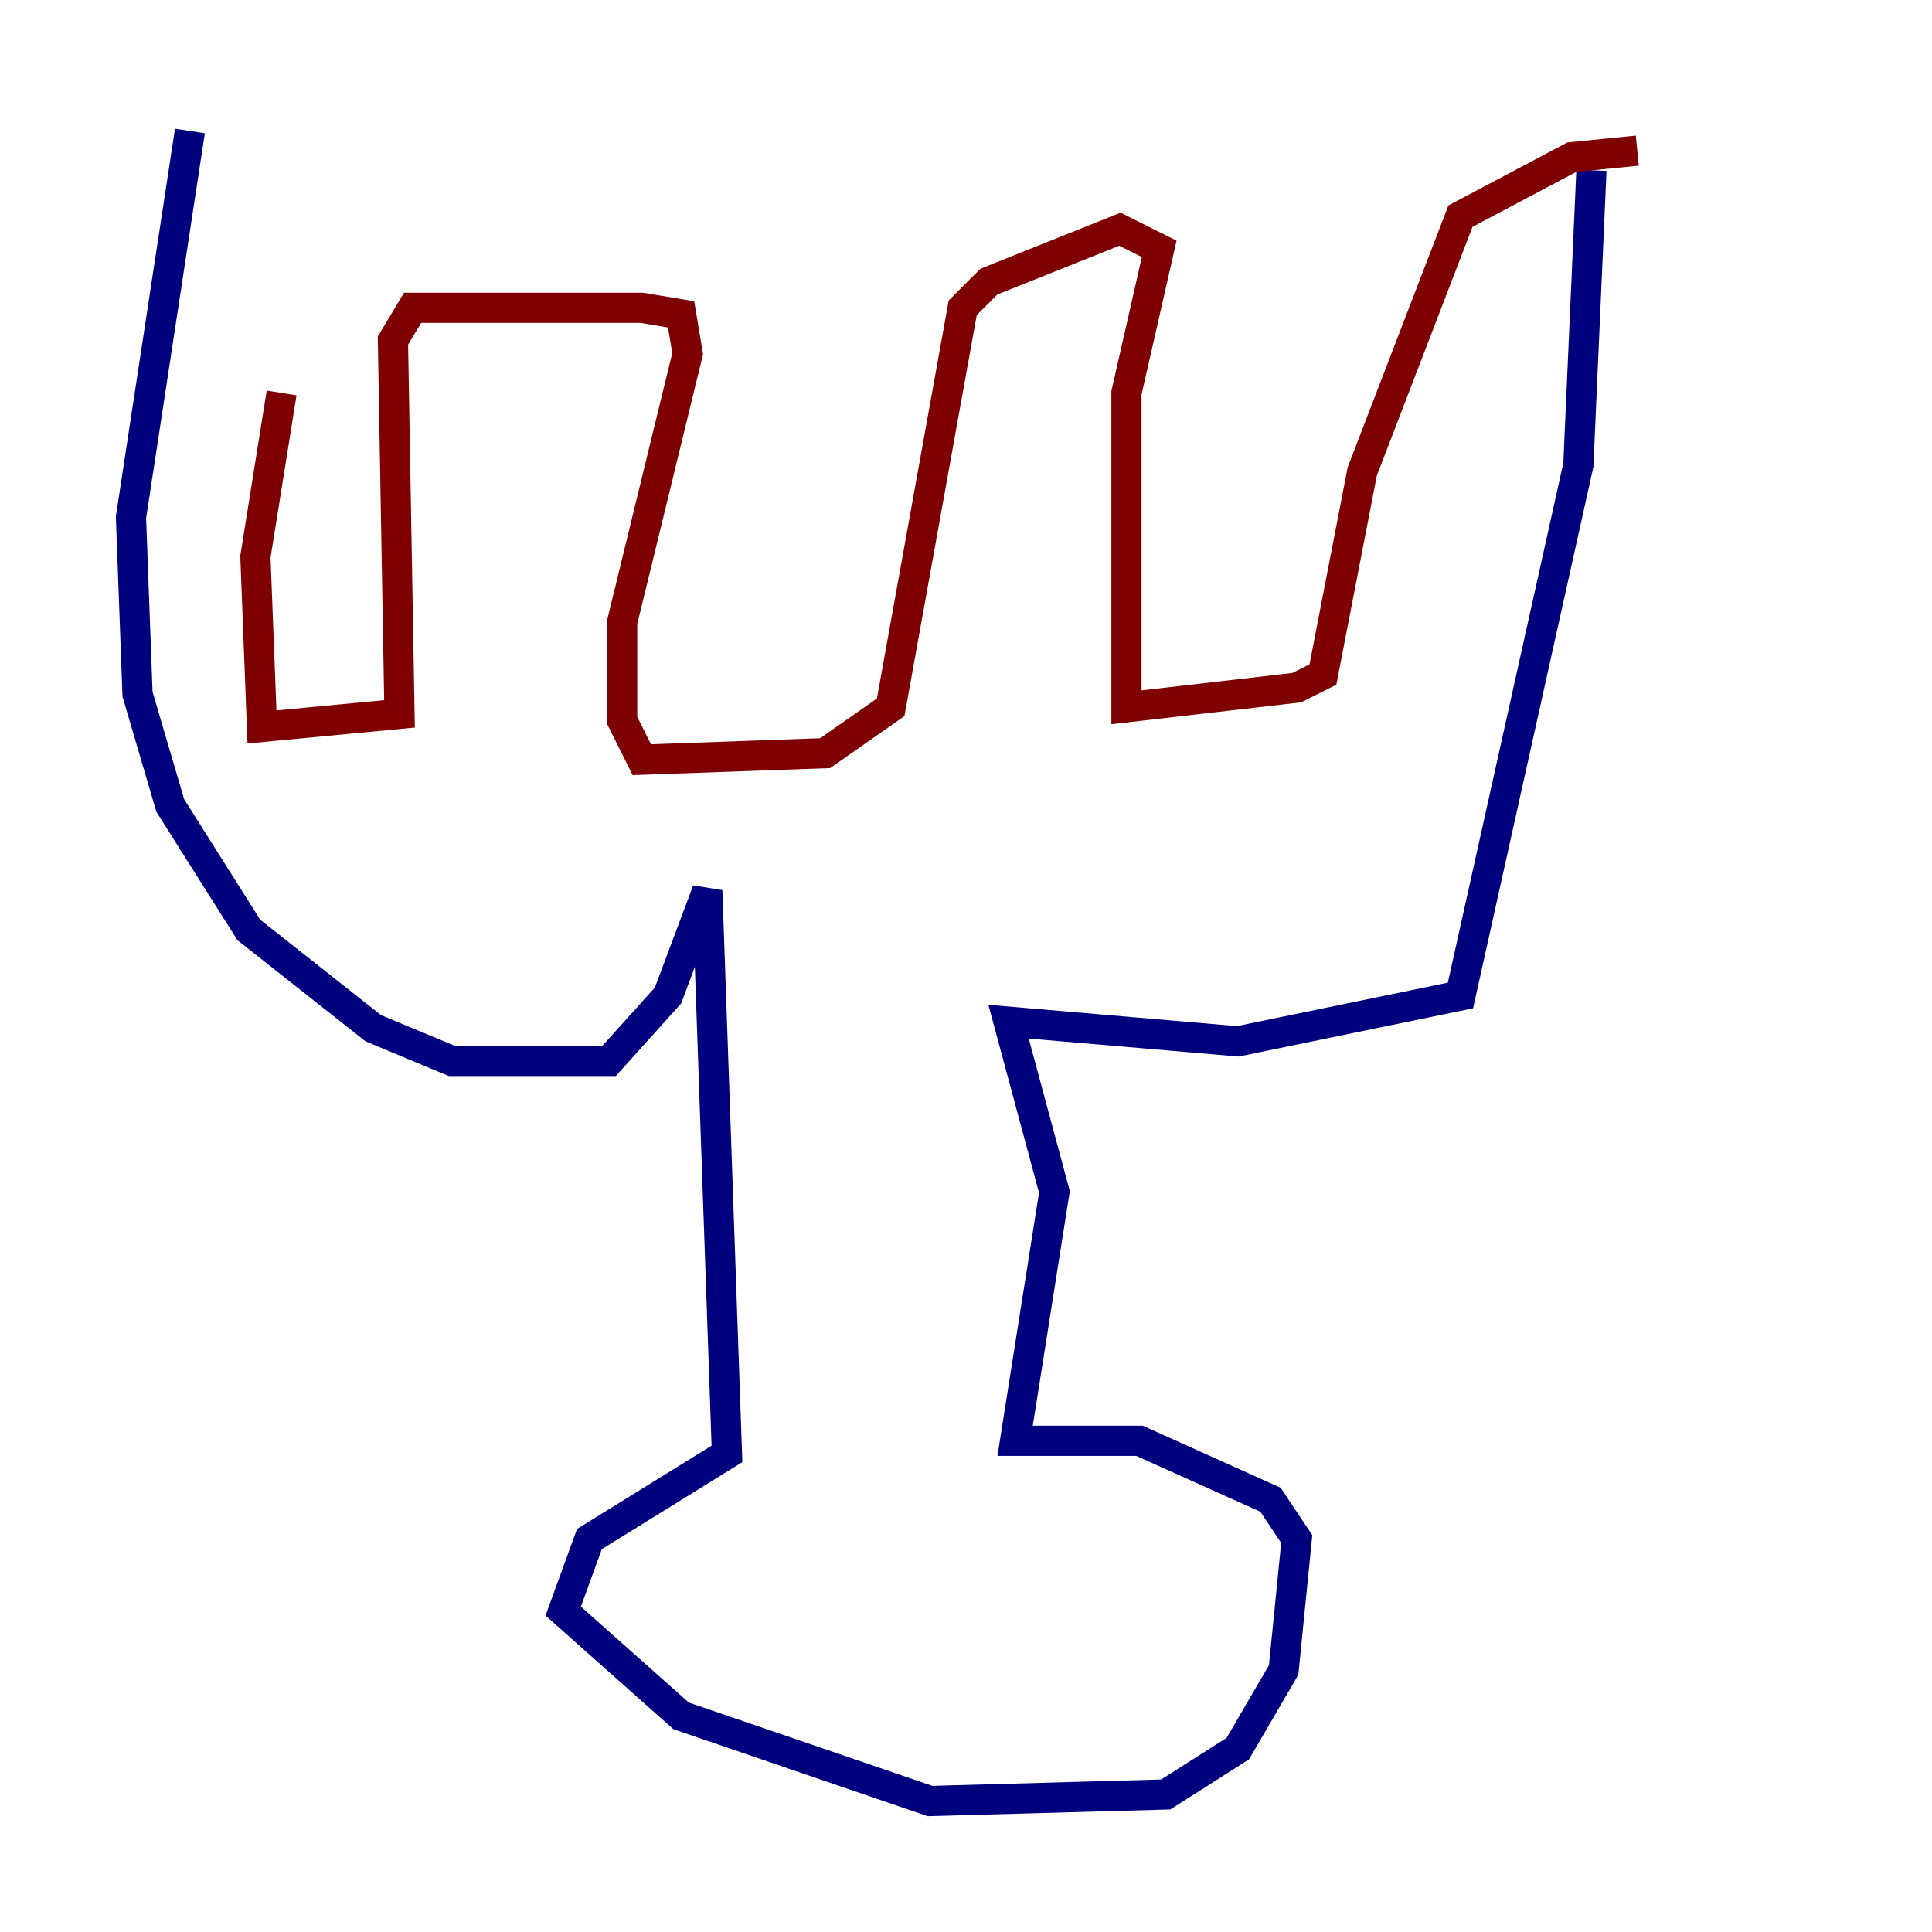 <?xml version="1.0" encoding="utf-8" ?>
<svg baseProfile="tiny" height="128" version="1.2" viewBox="0,0,128,128" width="128" xmlns="http://www.w3.org/2000/svg" xmlns:ev="http://www.w3.org/2001/xml-events" xmlns:xlink="http://www.w3.org/1999/xlink"><defs /><polyline fill="none" points="12.583,8.678 8.678,34.278 9.112,45.993 11.281,53.37 16.488,61.614 24.732,68.122 29.939,70.291 40.352,70.291 44.258,65.953 46.861,59.01 48.163,96.325 39.051,101.966 37.315,106.739 45.125,113.681 61.614,119.322 77.234,118.888 82.007,115.851 85.044,110.644 85.912,101.966 84.176,99.363 75.498,95.458 67.254,95.458 69.858,78.969 66.82,67.688 82.007,68.99 96.759,65.953 104.57,30.807 105.437,11.281" stroke="#00007f" stroke-width="2" /><polyline fill="none" points="108.475,9.98 104.136,10.414 96.759,14.319 90.251,31.241 87.647,44.691 85.912,45.559 74.63,46.861 74.63,26.034 76.8,16.488 74.197,15.186 65.519,18.658 63.783,20.393 59.01,46.861 54.671,49.898 42.522,50.332 41.22,47.729 41.22,41.22 45.559,23.43 45.125,20.827 42.522,20.393 27.336,20.393 26.034,22.563 26.468,47.295 17.356,48.163 16.922,36.881 18.658,26.034" stroke="#7f0000" stroke-width="2" /></svg>